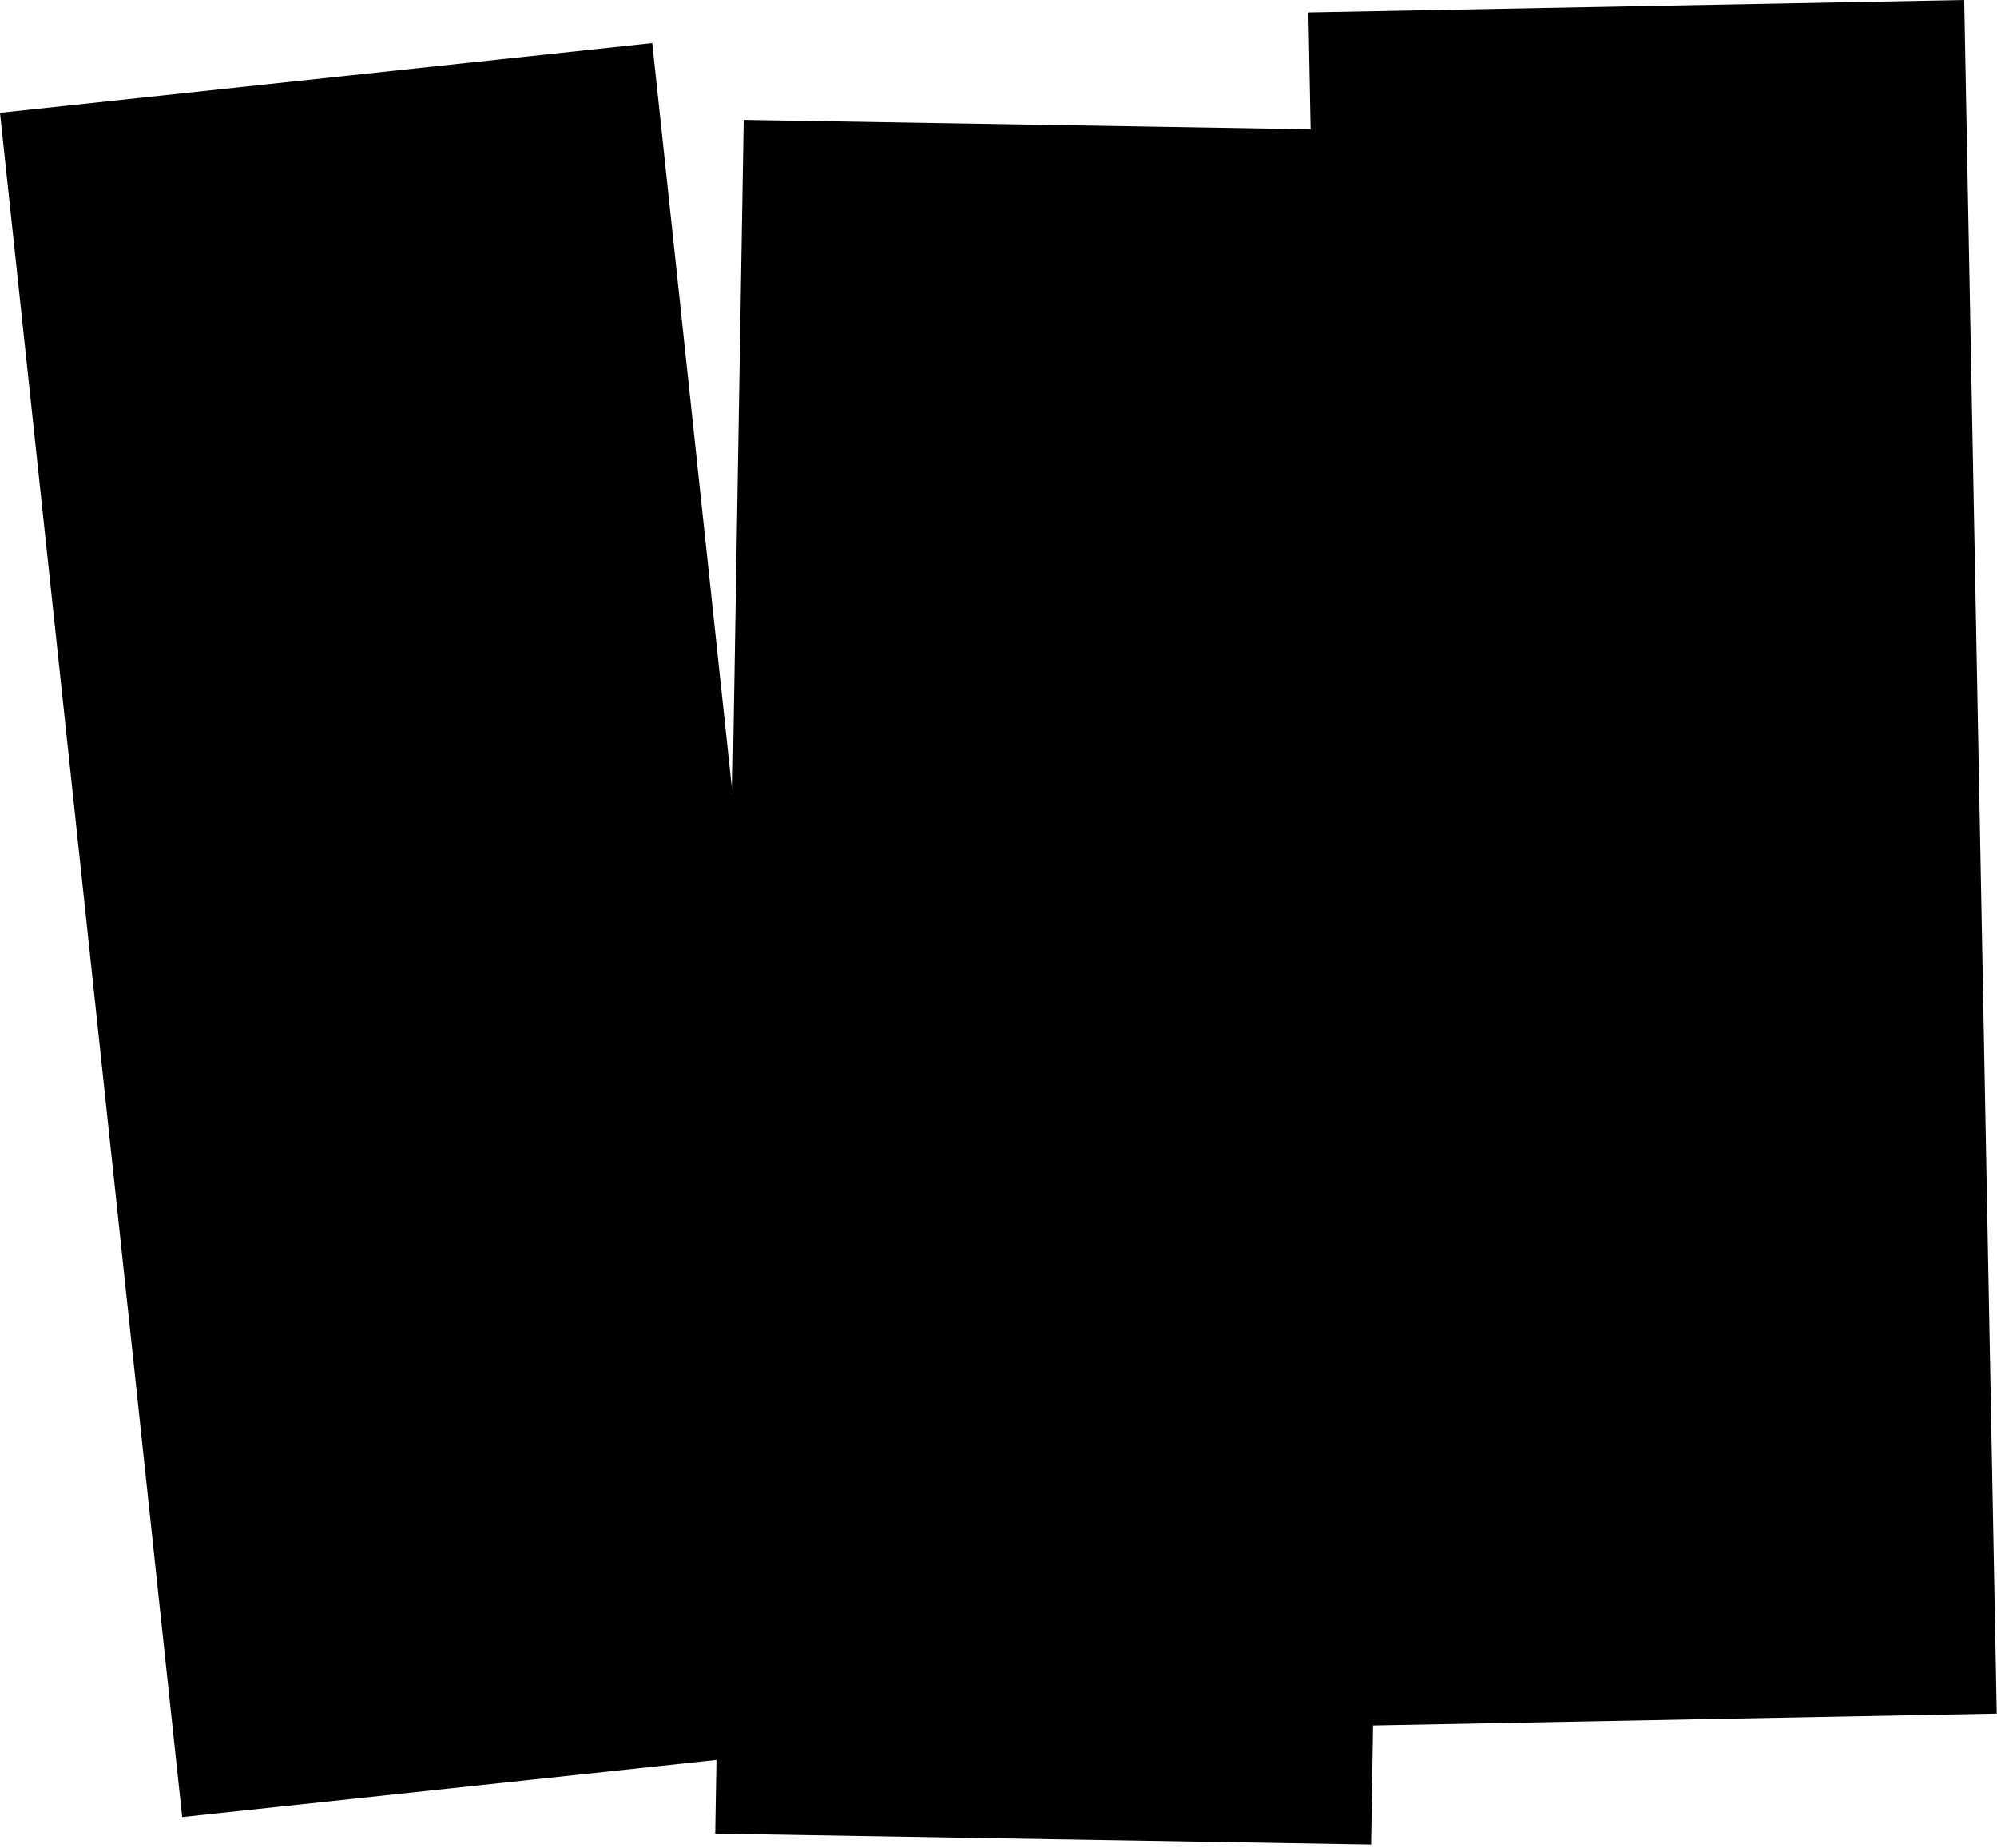 <svg width="548" height="507" viewBox="0 0 548 507" version="1.1" xmlns="http://www.w3.org/2000/svg" xmlns:xlink="http://www.w3.org/1999/xlink">
<title>Vector</title>
<desc>Created using Figma</desc>
<g id="Canvas" transform="translate(-1102 -1643)">
<g id="Vector">
<use xlink:href="#path0_fill" transform="translate(1102 1643)"/>
</g>
</g>
<defs>
<path id="path0_fill" d="M 547.928 470.144L 539 0L 359.032 3.418L 359.641 35.485L 204.081 32.898L 201.005 217.809L 178.98 11.826L 0 30.964L 49.996 498.527L 196.598 482.851L 196.261 503.062L 376.237 506.055L 376.78 473.394L 547.928 470.144Z"/>
</defs>
</svg>
